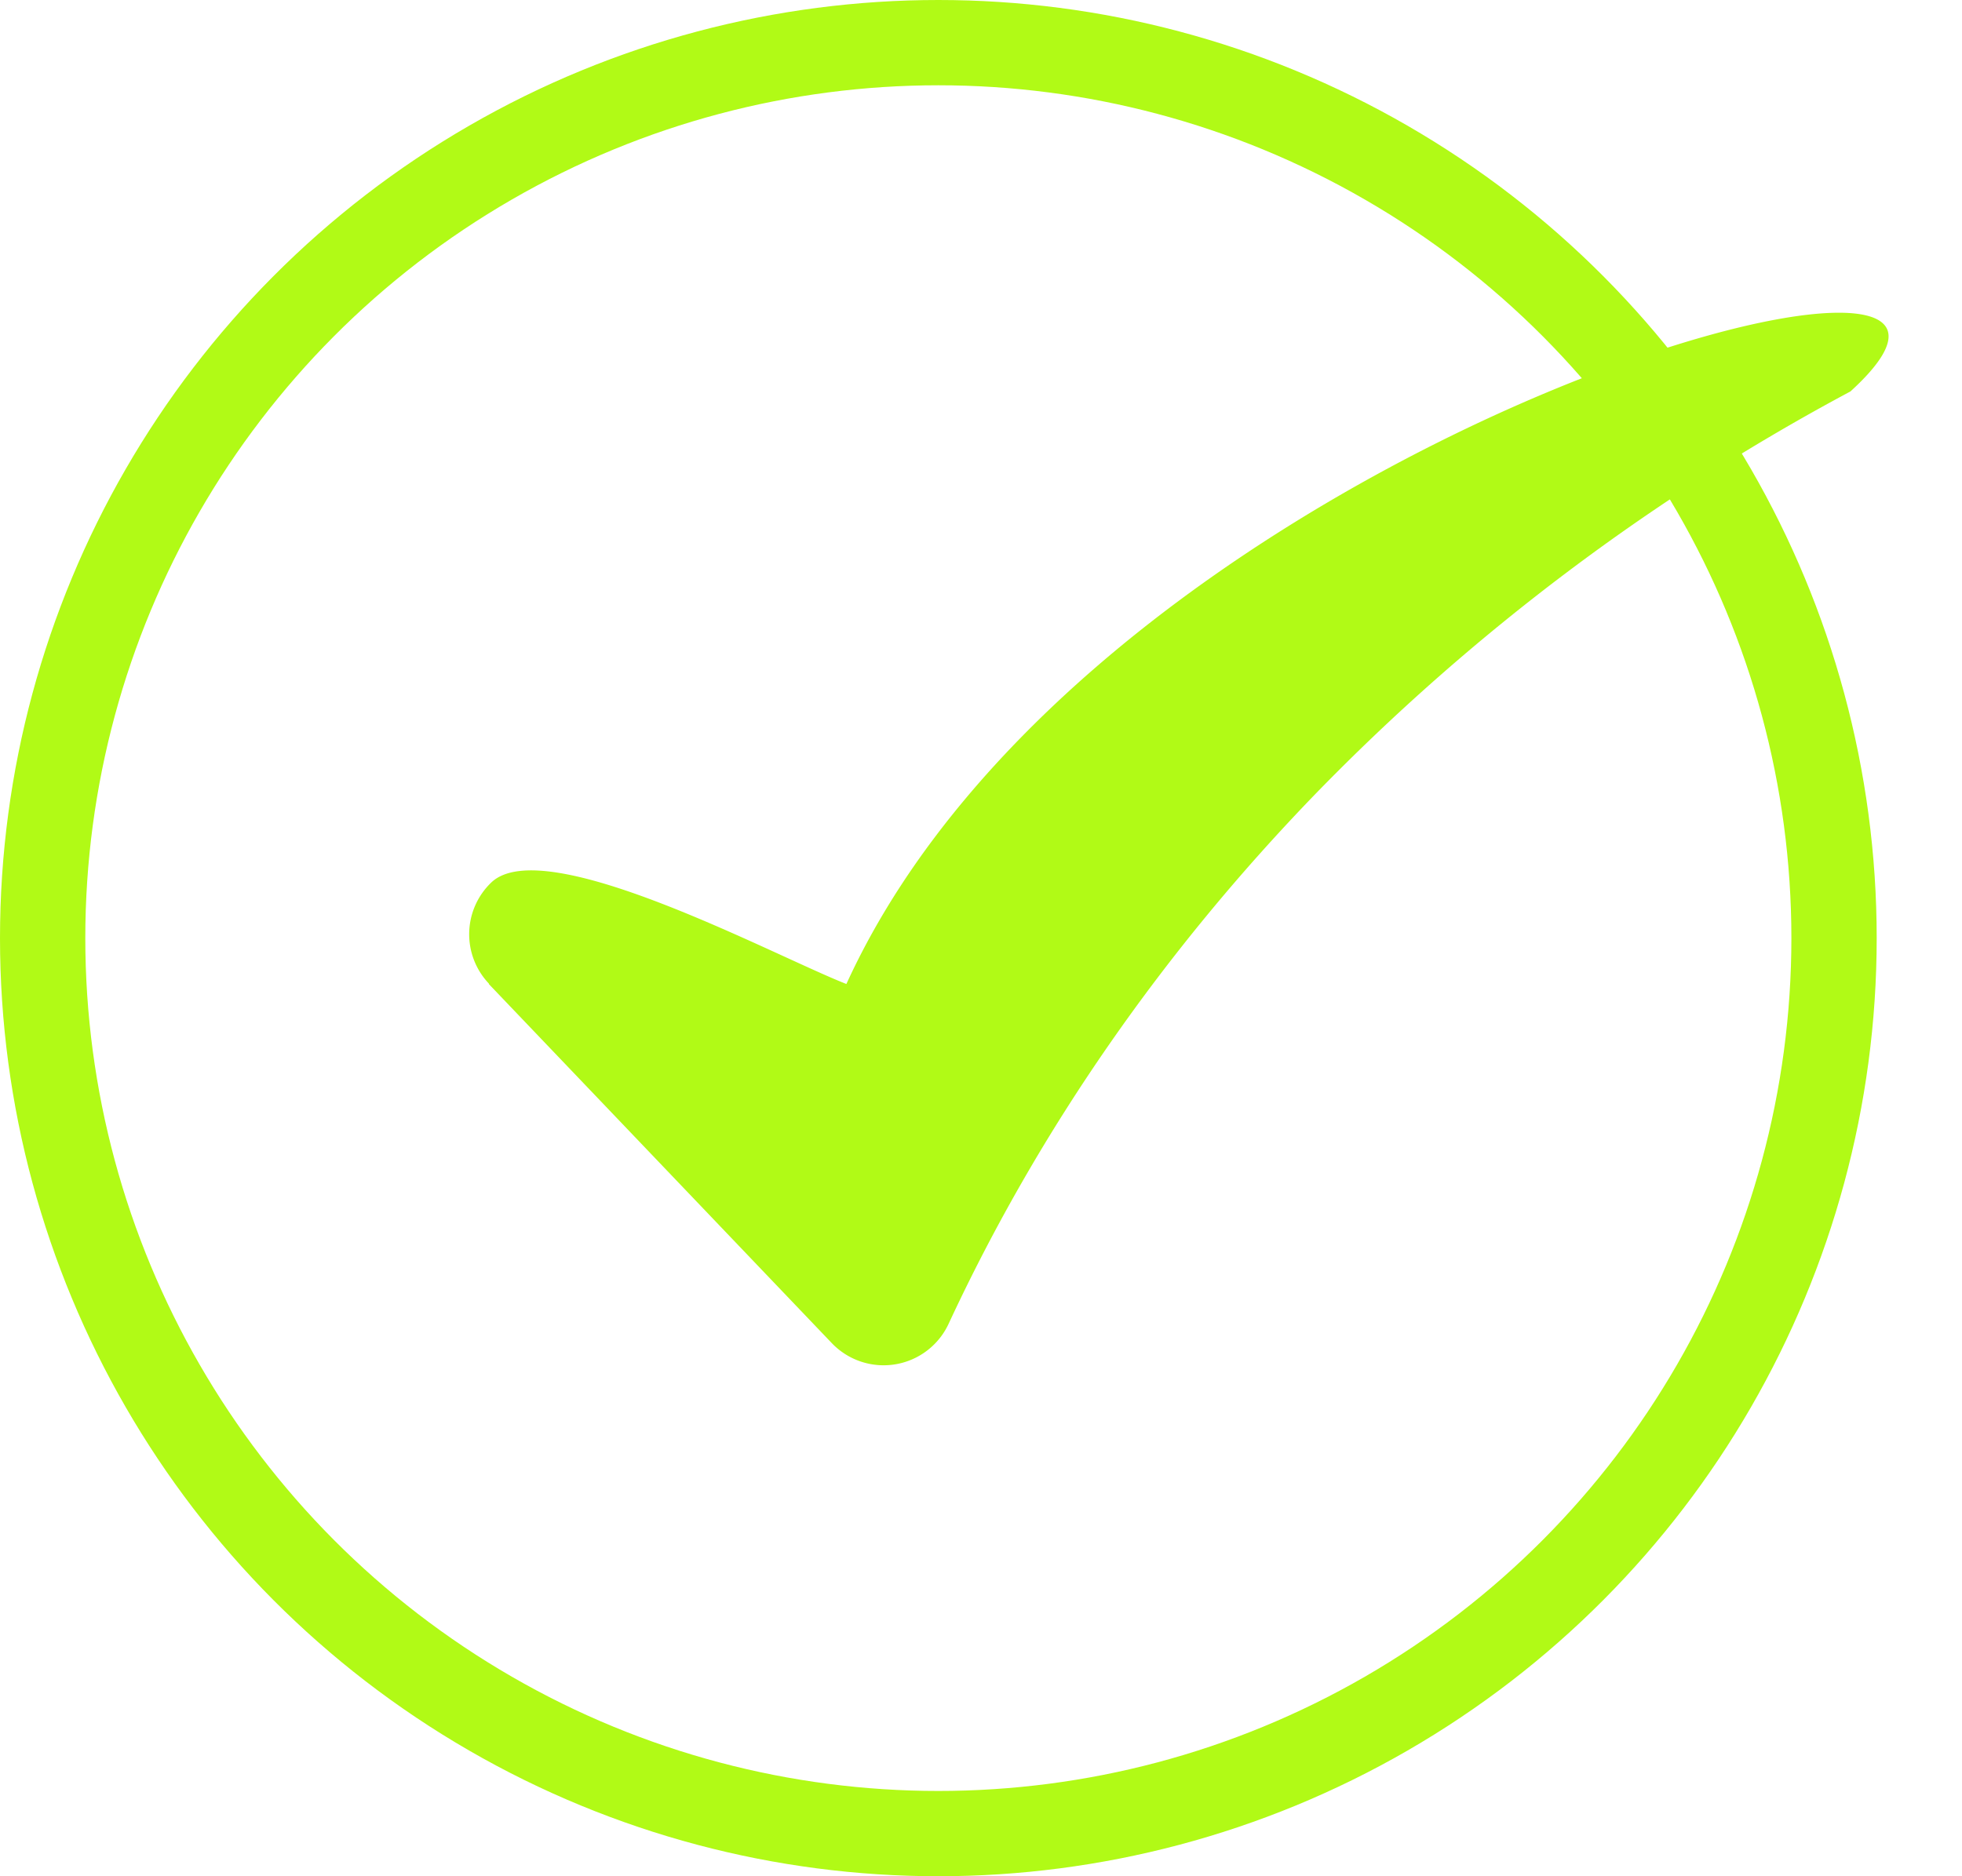 <svg width="23" height="22" fill="none" xmlns="http://www.w3.org/2000/svg"><circle cx="11" cy="11" r="10.5" stroke="#B1FA16"/><path d="M5.73 11.532a.84.84 0 01.03-1.185c.624-.593 3.295.85 4.162 1.191 2.952-6.465 14.63-9.551 11.77-6.948a25.496 25.496 0 00-6.276 4.724c-1.76 1.82-3.226 3.905-4.296 6.209a.84.84 0 01-1.369.226l-4.02-4.21v-.007z" fill="#B1FA16"/></svg>